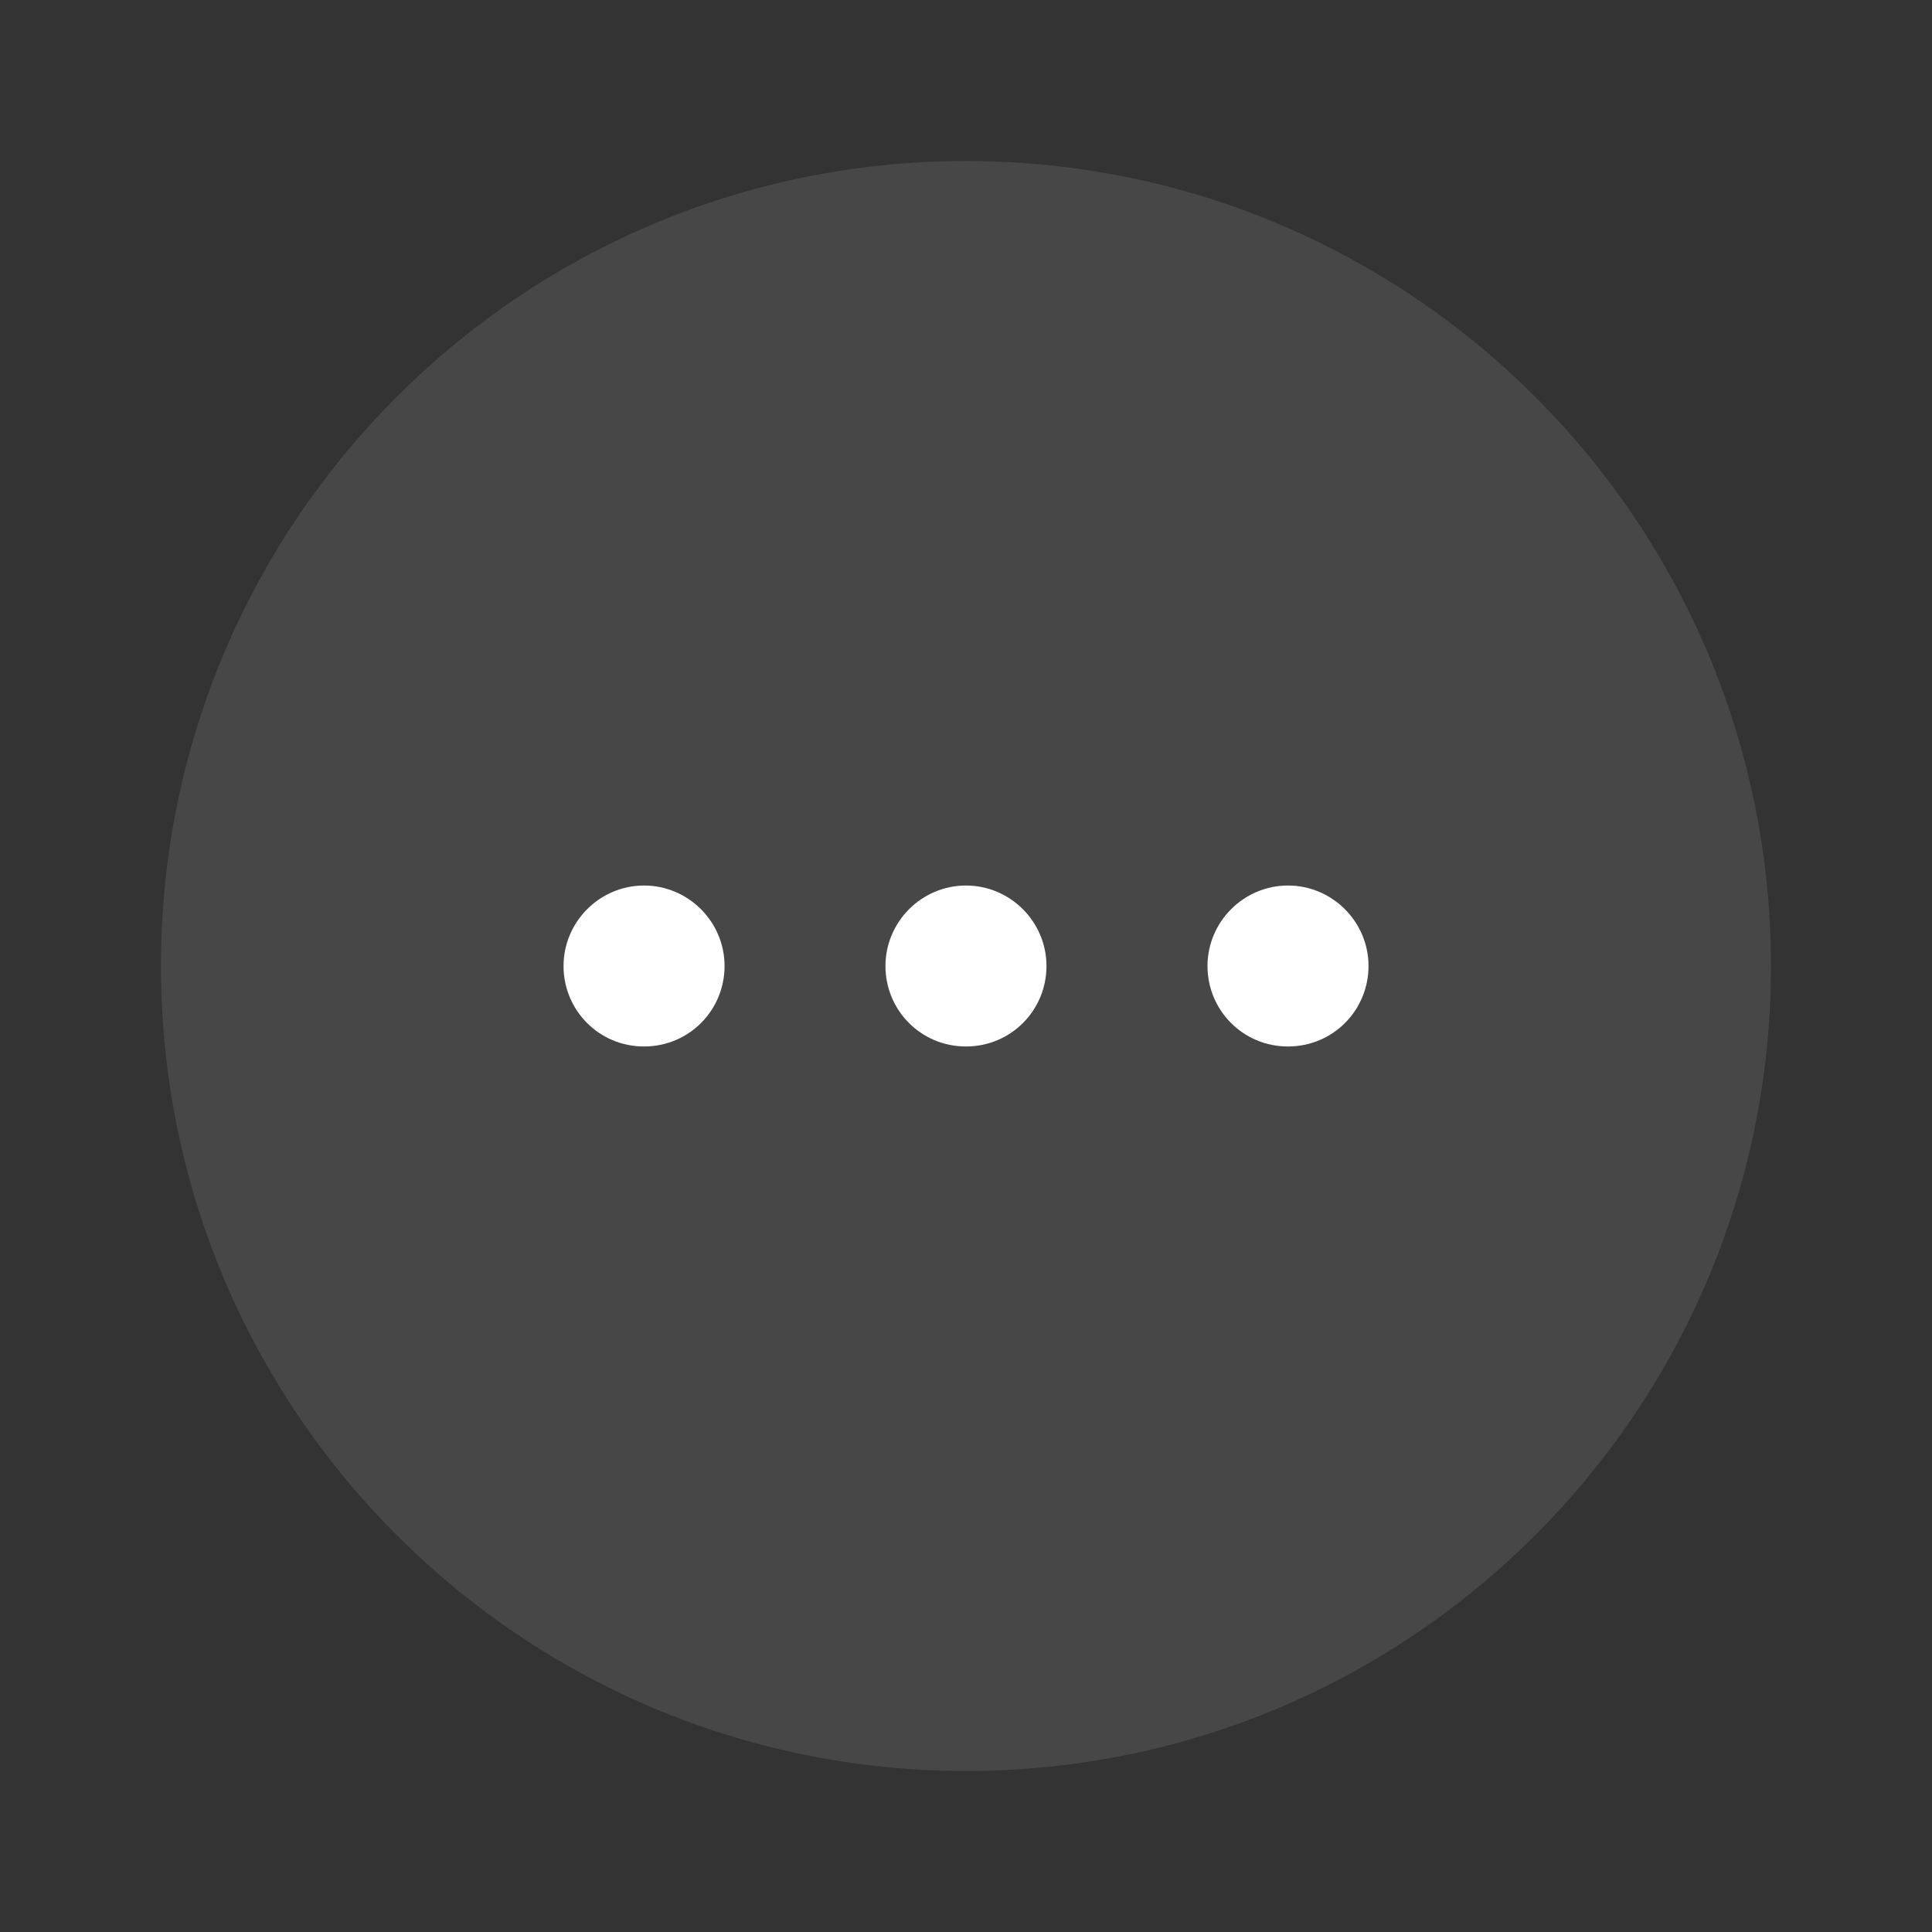 <svg width="32" height="32" viewBox="0 0 32 32" fill="none" xmlns="http://www.w3.org/2000/svg">
<rect x="0" y="0" width="32" height="32" fill="#333333" stroke="none"/>
<path d="M15.999 29.333C23.363 29.333 29.333 23.364 29.333 16C29.333 8.636 23.363 2.667 15.999 2.667C8.636 2.667 2.666 8.636 2.666 16C2.666 23.364 8.636 29.333 15.999 29.333Z" fill="white" fill-opacity="0.1"/>
<path d="M15.999 17.333C15.253 17.333 14.666 16.733 14.666 16C14.666 15.267 15.266 14.667 15.999 14.667C16.733 14.667 17.333 15.267 17.333 16C17.333 16.733 16.746 17.333 15.999 17.333Z" fill="white"/>
<path d="M21.333 17.333C20.587 17.333 20 16.733 20 16C20 15.267 20.6 14.667 21.333 14.667C22.067 14.667 22.667 15.267 22.667 16C22.667 16.733 22.08 17.333 21.333 17.333Z" fill="white"/>
<path d="M10.667 17.333C9.921 17.333 9.334 16.733 9.334 16C9.334 15.267 9.934 14.667 10.667 14.667C11.401 14.667 12.001 15.267 12.001 16C12.001 16.733 11.414 17.333 10.667 17.333Z" fill="white"/>
</svg>
